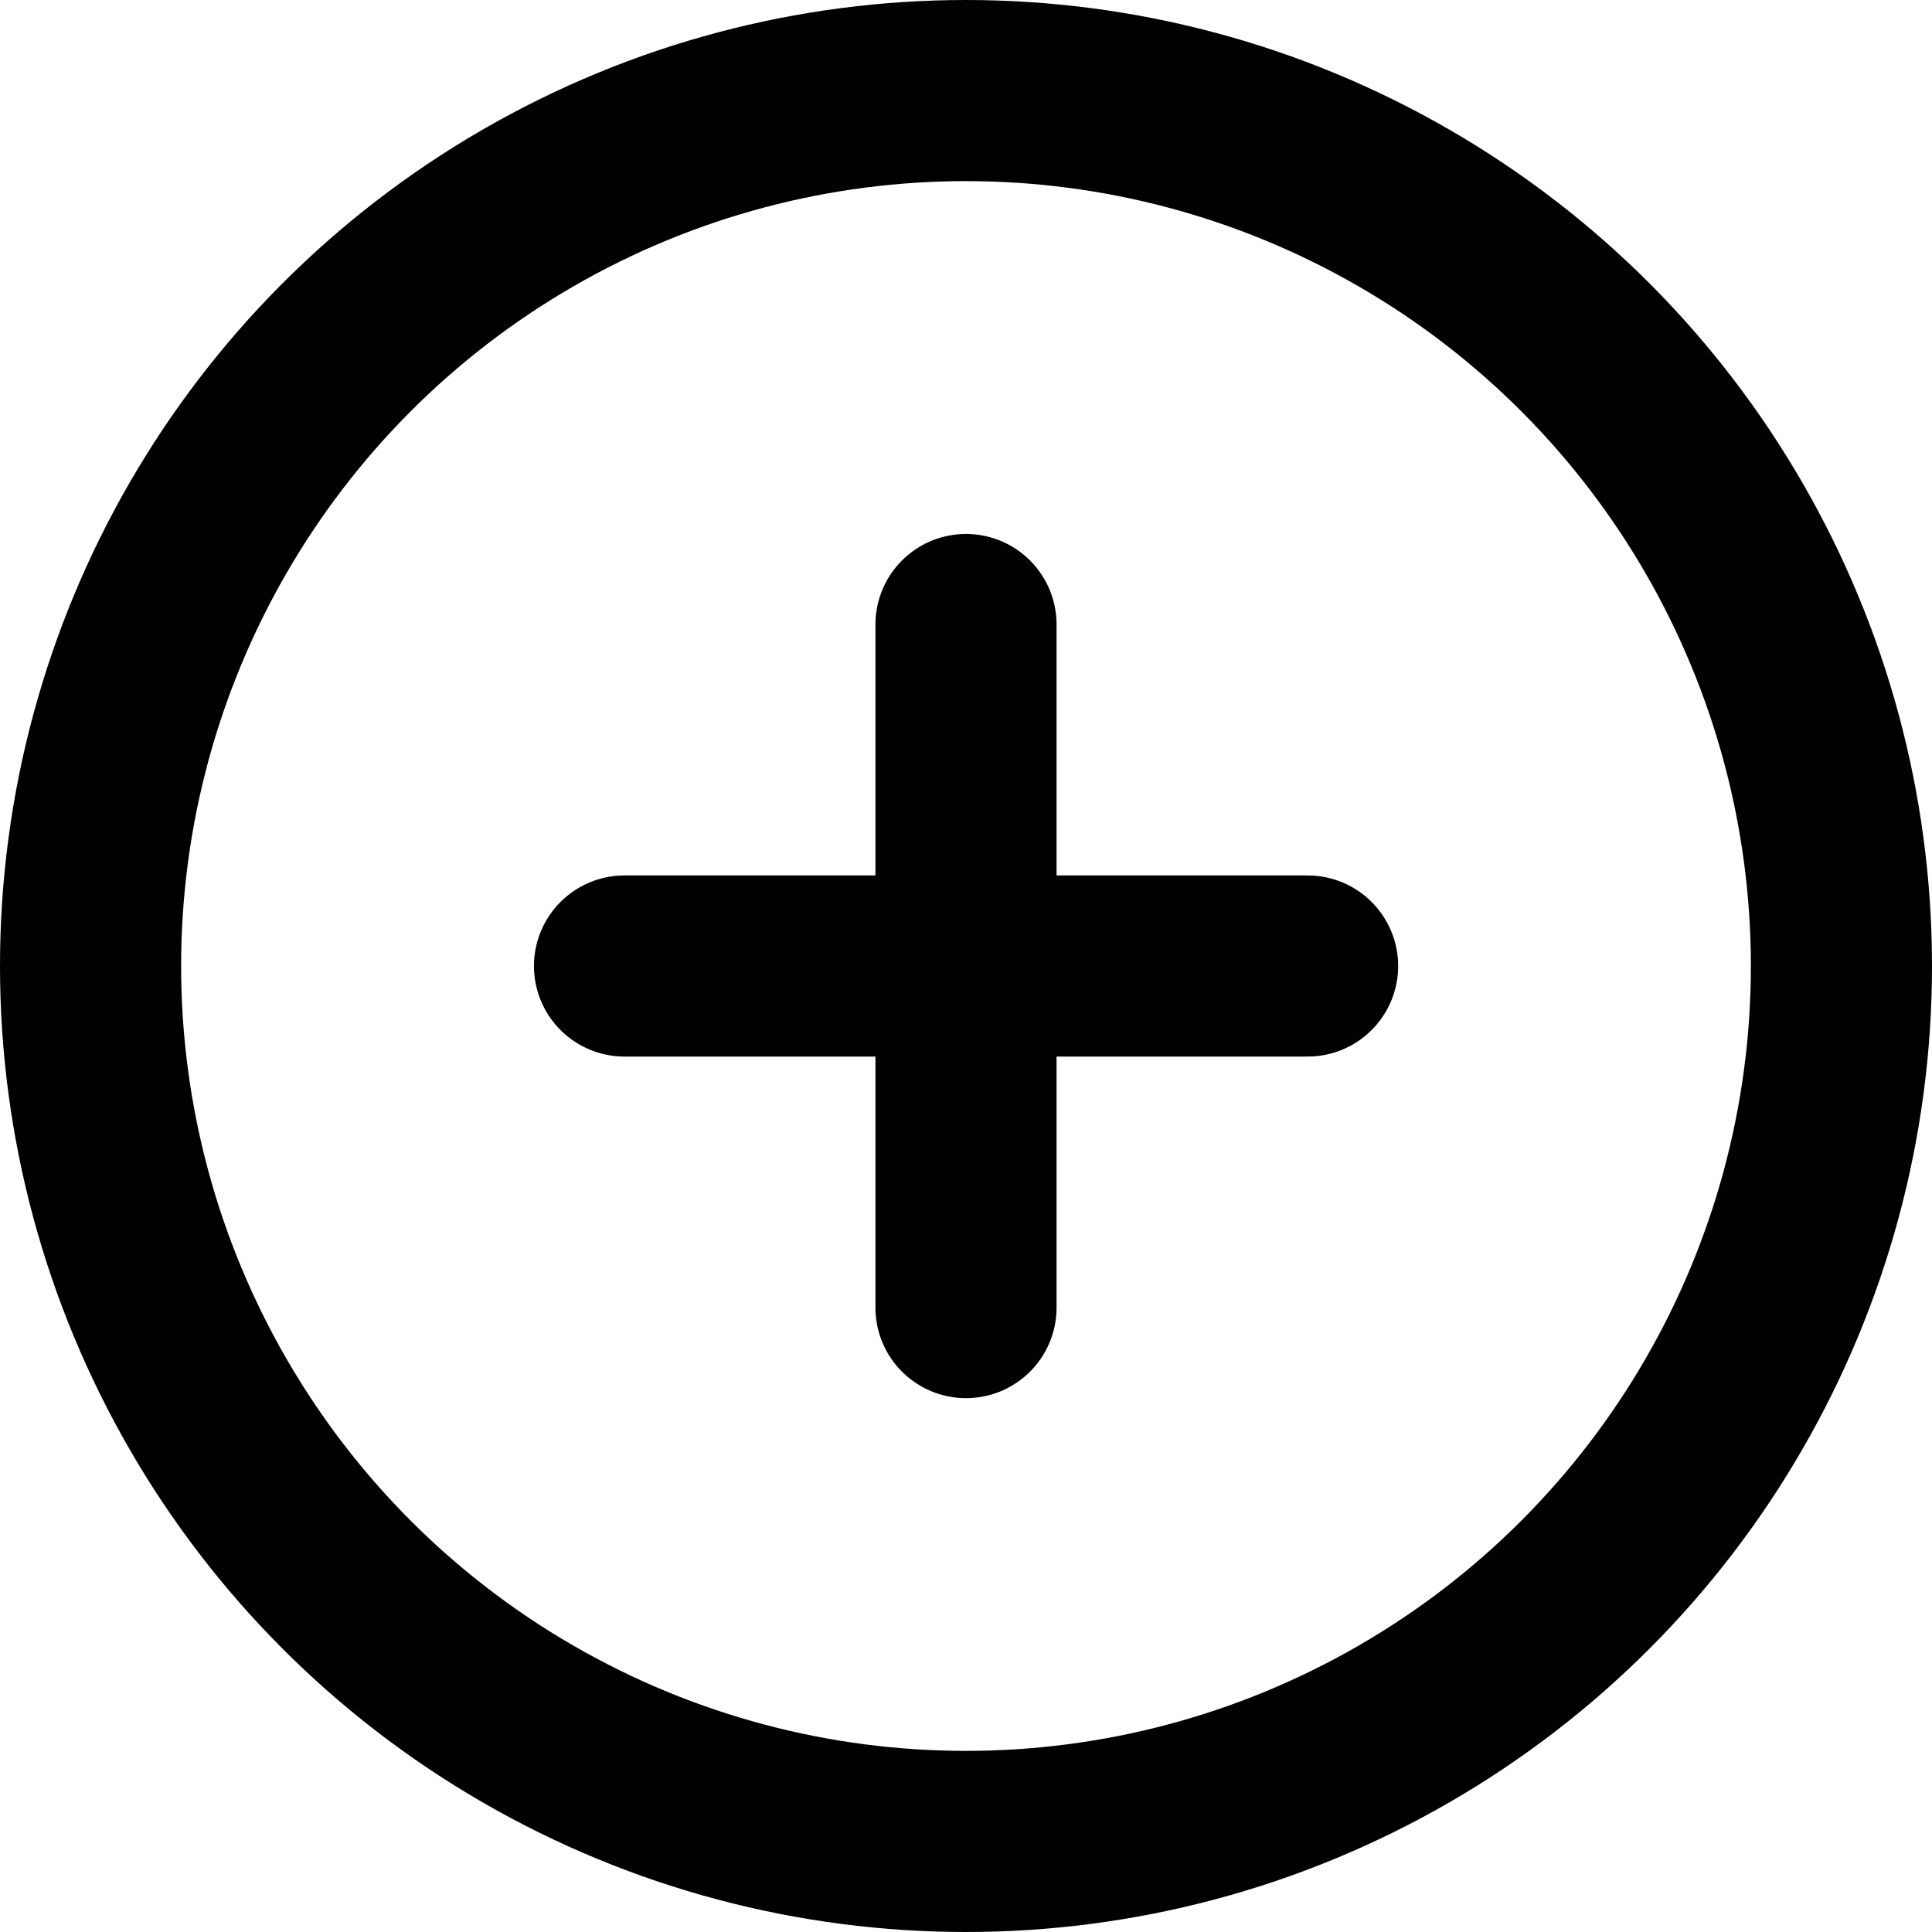 <svg
  width="16"
  height="16"
  viewBox="0 0 16 16"
  fill="none"
  xmlns="http://www.w3.org/2000/svg"
  data-fui-icon="true"
>
  <g
    clip-path="url(#clip0_1057_1133)"
    stroke-width="1.5"
    stroke-linecap="round"
  >
    <circle
      cx="8"
      cy="8"
      r="7.25"
      stroke="currentColor"
      stroke-linejoin="round"
    />
    <path
      d="M10.829 8H5.172M8 10.829V5.172"
      stroke="currentColor"
    />
  </g>
  <defs>
    <clipPath id="clip0_1057_1133">
      <path fill="currentColor" d="M0 0H16V16H0z" />
    </clipPath>
  </defs>
</svg>
